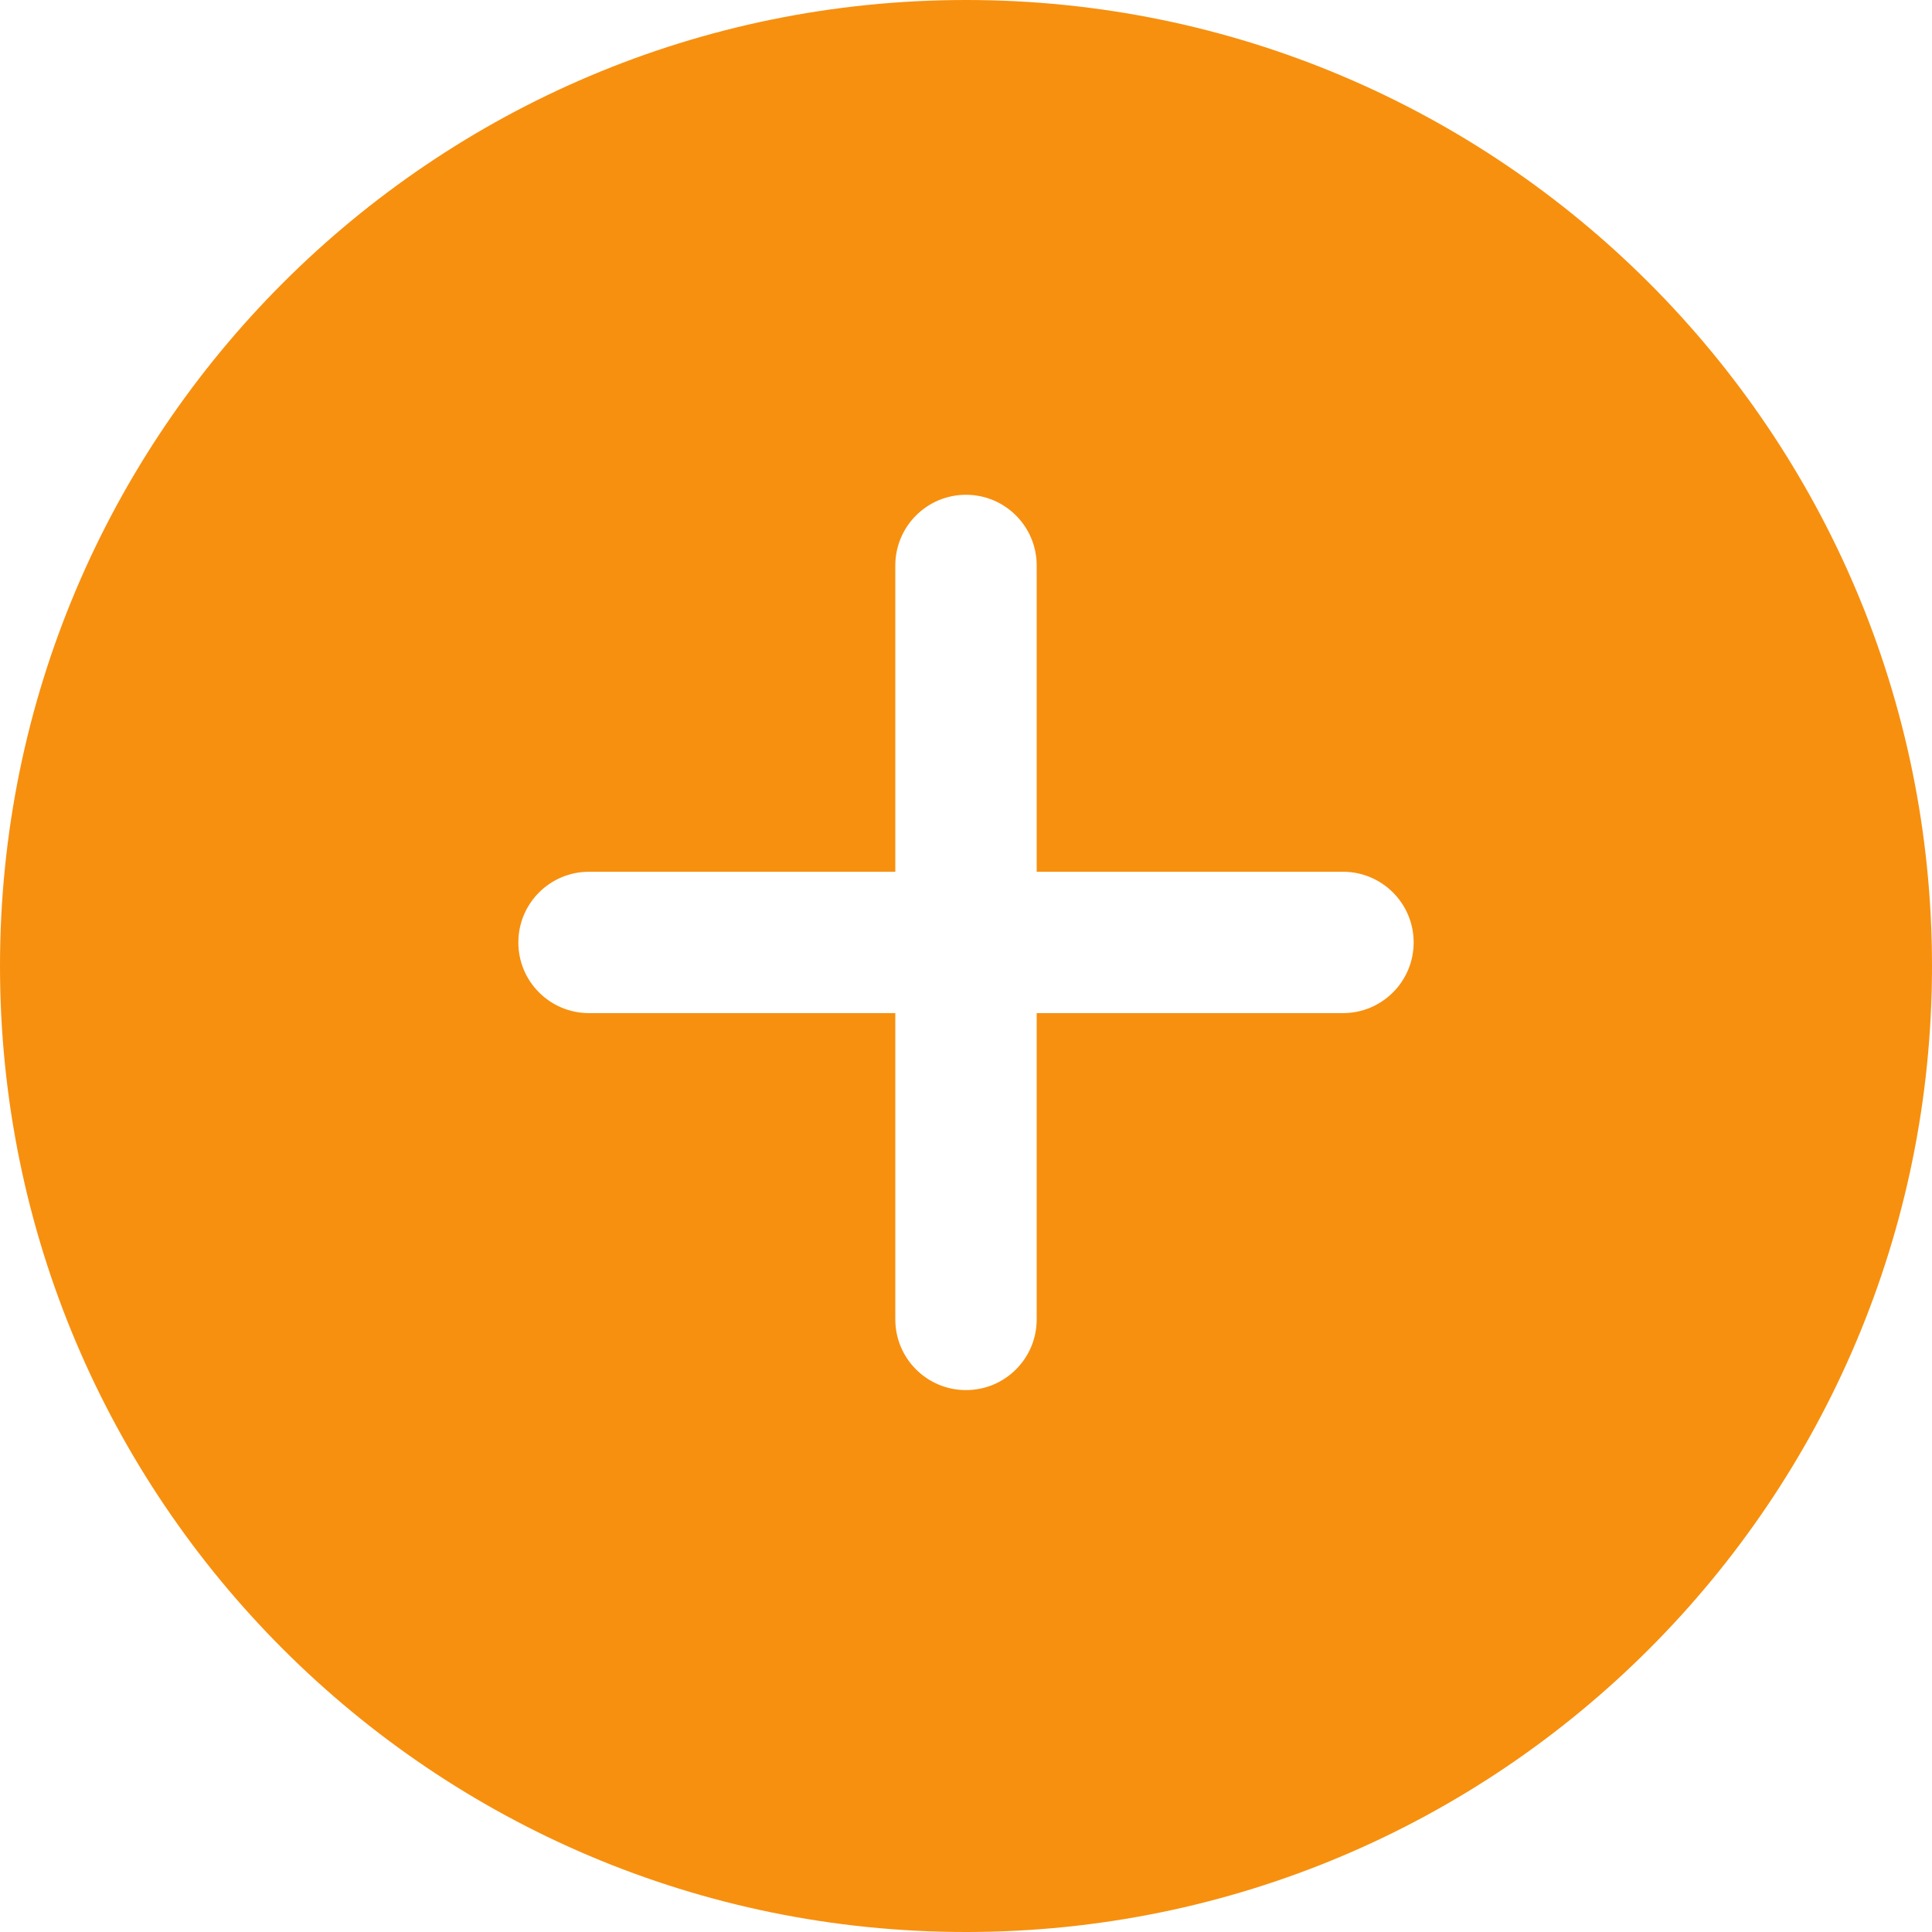 <?xml version="1.0" encoding="utf-8"?>
<!-- Generator: Adobe Illustrator 15.0.0, SVG Export Plug-In . SVG Version: 6.00 Build 0)  -->
<!DOCTYPE svg PUBLIC "-//W3C//DTD SVG 1.1//EN" "http://www.w3.org/Graphics/SVG/1.1/DTD/svg11.dtd">
<svg version="1.1" id="图层_1" xmlns="http://www.w3.org/2000/svg" xmlns:xlink="http://www.w3.org/1999/xlink" x="0px" y="0px"
	 width="82px" height="82px" viewBox="0 0 82 82" enable-background="new 0 0 82 82" xml:space="preserve">
<path fill-rule="evenodd" clip-rule="evenodd" fill="#F7900F" d="M41,82C18.356,82,0,63.644,0,41S18.356,0,41,0s41,18.356,41,41
	S63.644,82,41,82z M57,37H44V24c0-1.657-1.343-3-3-3c-1.657,0-3,1.343-3,3v13H25c-1.657,0-3,1.343-3,3s1.343,3,3,3h13v13
	c0,1.657,1.343,3,3,3c1.657,0,3-1.343,3-3V43h13c1.657,0,3-1.343,3-3S58.657,37,57,37z"/>
</svg>
